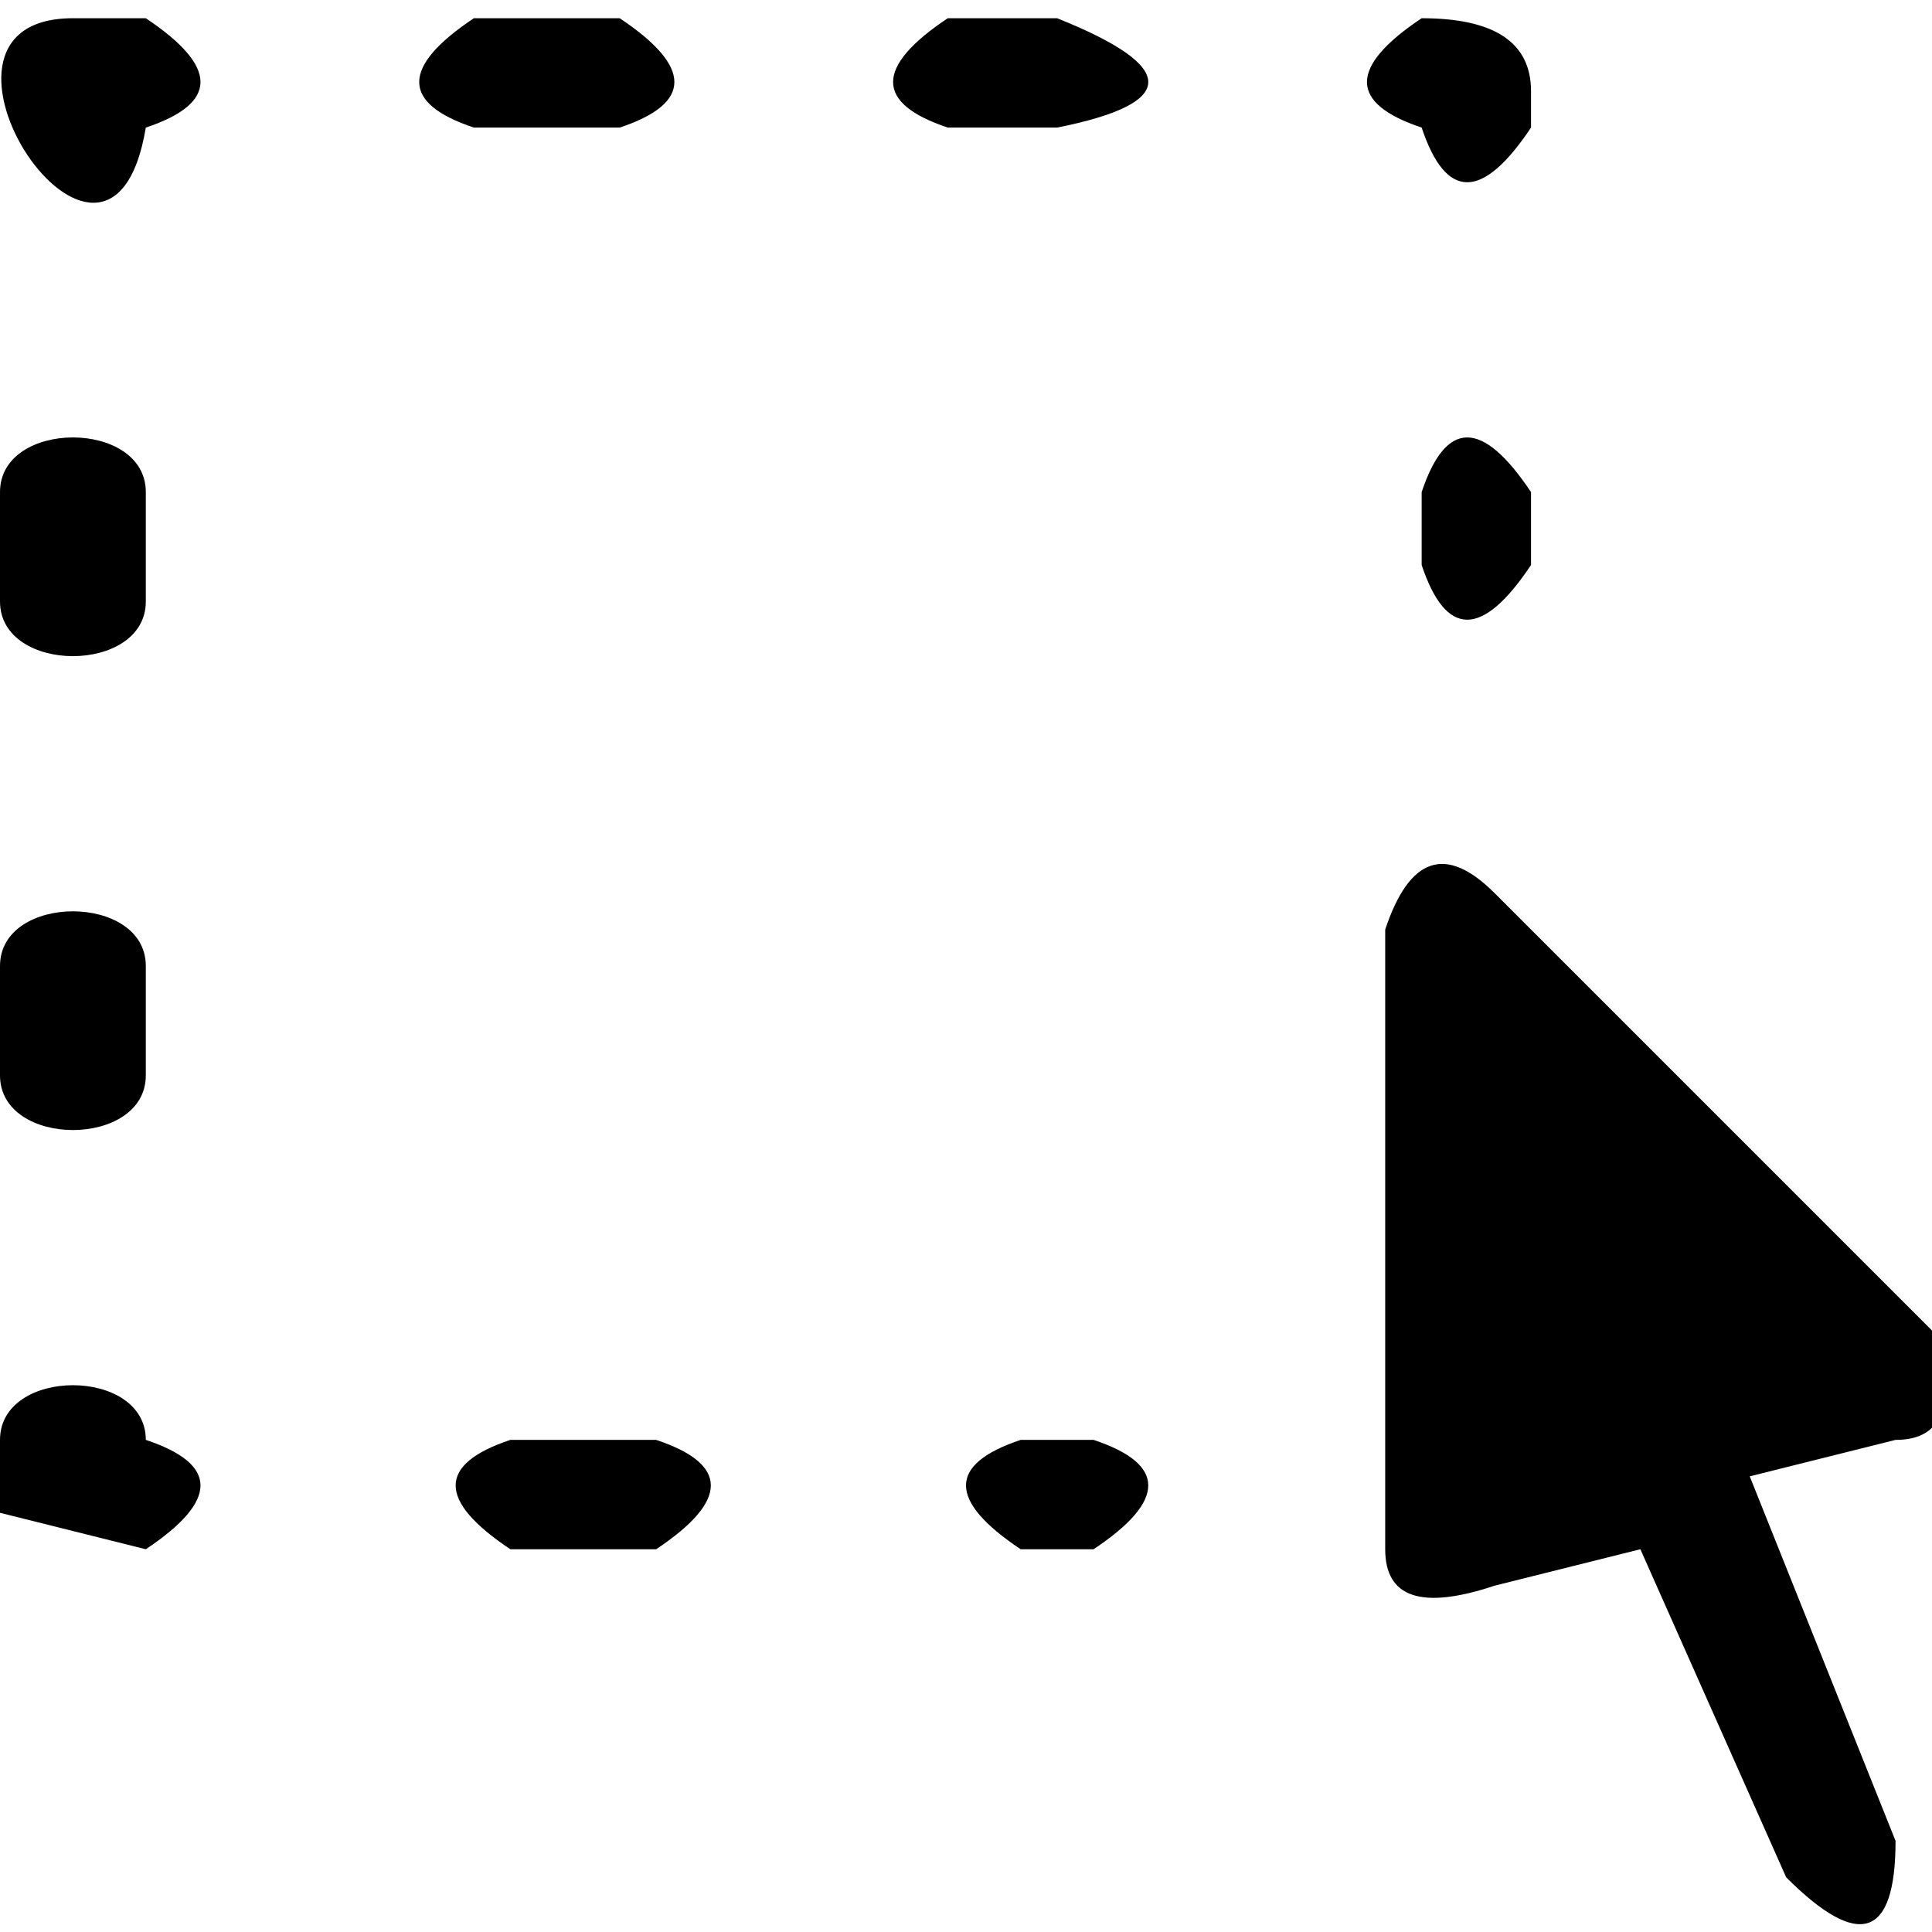 <?xml-stylesheet href="zone_cursor_mini_icon.css" type="text/css"?><svg xmlns="http://www.w3.org/2000/svg" xml:space="preserve" width="16" height="16" style="shape-rendering:geometricPrecision;text-rendering:geometricPrecision;image-rendering:optimizeQuality;fill-rule:evenodd;clip-rule:evenodd" viewBox="0 0 0.053 0.052"><path d="M.053.036.041.024Q.039.022.038.025v.017q0 .002.003.001L.045.042l.004.009Q.052.054.052.05L.048.04.052.039q.002 0 .001-.003" class="fil0"/><path d="M.039.015q.001.003.003 0V.013Q.04.01.039.013zm0-.012q.001.003.003 0V.002Q.042 0 .039 0q-.003.002 0 .003m-.01 0Q.034.002.029 0H.026q-.003.002 0 .003zm-.012 0Q.02.002.017 0H.013Q.01.002.013.003zm-.013 0Q.007.002.004 0H.002c-.005 0 .001.009.002.003m0 .01C.004.011 0 .011 0 .013v.003c0 .002.004.002.004 0zm0 .013C.004.024 0 .024 0 .026v.003c0 .002.004.002.004 0zm0 .013C.004.037 0 .037 0 .039v.002l.004.001Q.007.04.004.039m.01 0Q.011.04.014.042h.004Q.021.04.018.039zm.014 0Q.025.04.028.042H.03Q.033.04.03.039z" class="fil1"/></svg>